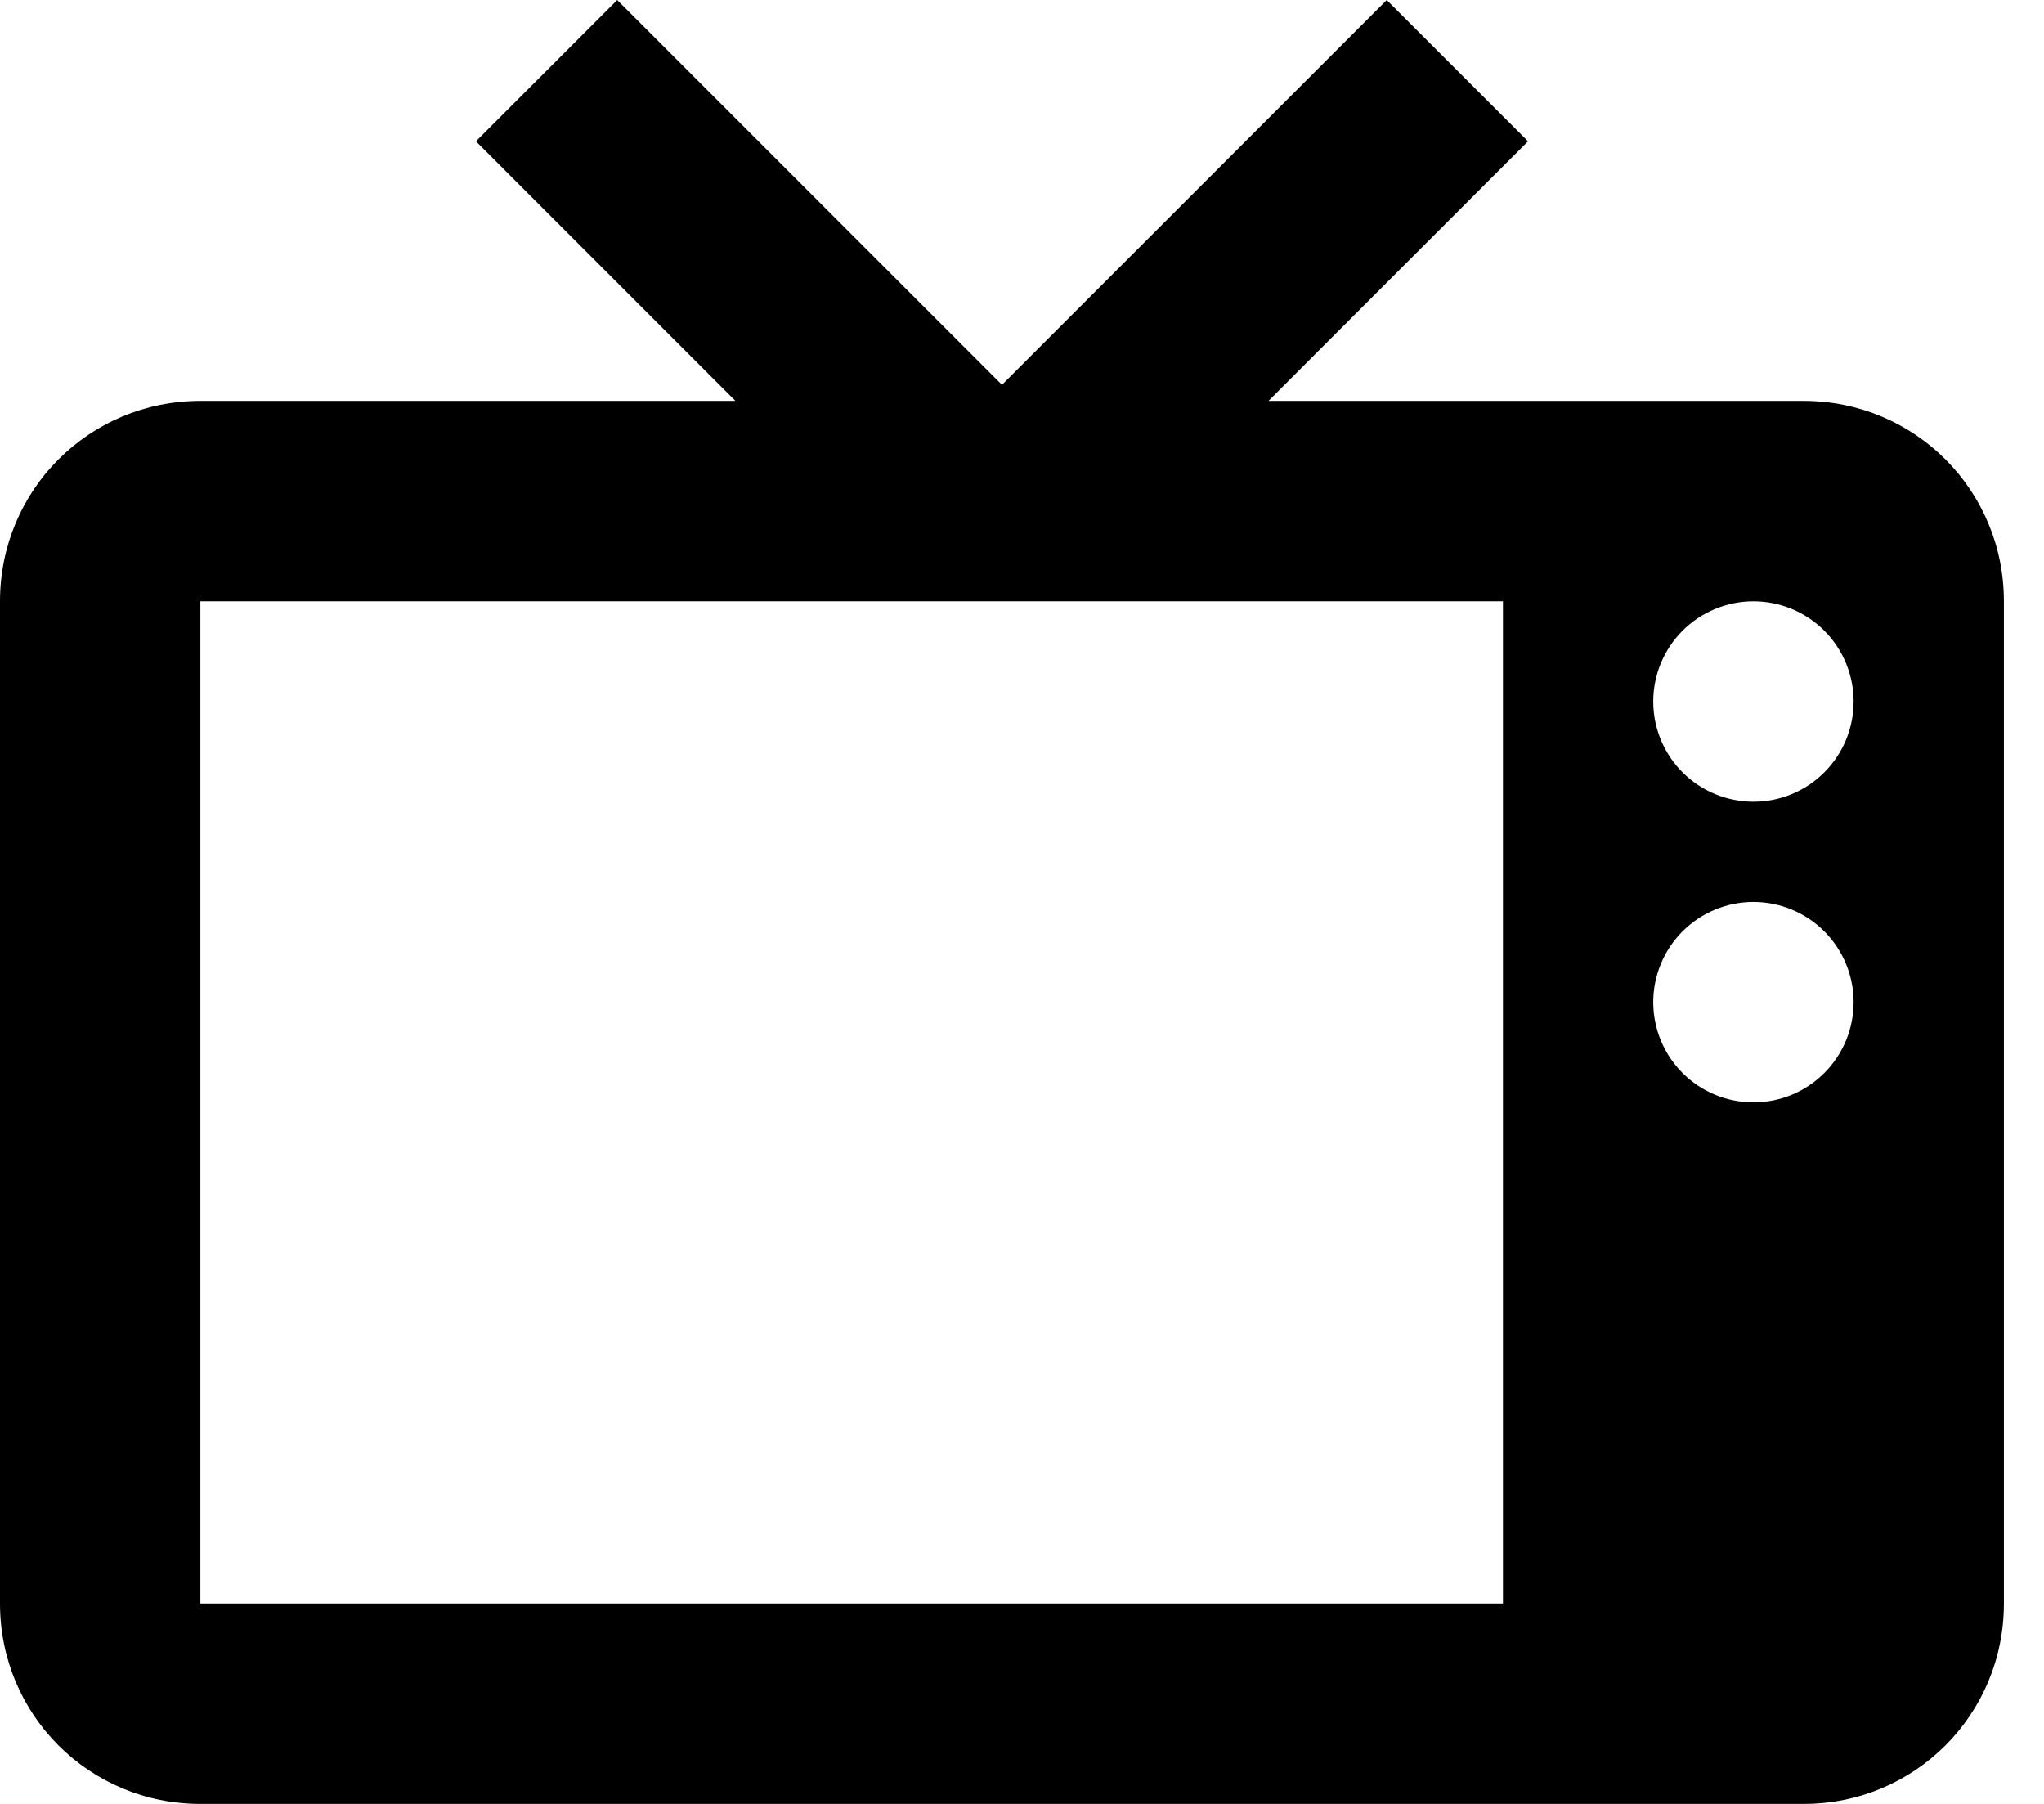 <svg width="34" height="30" viewBox="0 0 34 30" fill="none" xmlns="http://www.w3.org/2000/svg">
<path d="M10.267 0L7.917 2.35L12.233 6.667H3.333C1.483 6.667 0 8.15 0 10V26.667C0 28.517 1.483 30 3.333 30H30C31.85 30 33.333 28.517 33.333 26.667V10C33.333 8.15 31.85 6.667 30 6.667H21.1L25.417 2.35L23.067 0L16.667 6.4L10.267 0ZM3.333 10H25V26.667H3.333V10ZM29.167 10C29.609 10 30.033 10.176 30.345 10.488C30.658 10.801 30.833 11.225 30.833 11.667C30.833 12.109 30.658 12.533 30.345 12.845C30.033 13.158 29.609 13.333 29.167 13.333C28.725 13.333 28.301 13.158 27.988 12.845C27.676 12.533 27.5 12.109 27.5 11.667C27.5 11.225 27.676 10.801 27.988 10.488C28.301 10.176 28.725 10 29.167 10ZM29.167 15C29.609 15 30.033 15.176 30.345 15.488C30.658 15.801 30.833 16.225 30.833 16.667C30.833 17.109 30.658 17.533 30.345 17.845C30.033 18.158 29.609 18.333 29.167 18.333C28.725 18.333 28.301 18.158 27.988 17.845C27.676 17.533 27.5 17.109 27.5 16.667C27.5 16.225 27.676 15.801 27.988 15.488C28.301 15.176 28.725 15 29.167 15Z" fill="black"/>
</svg>
